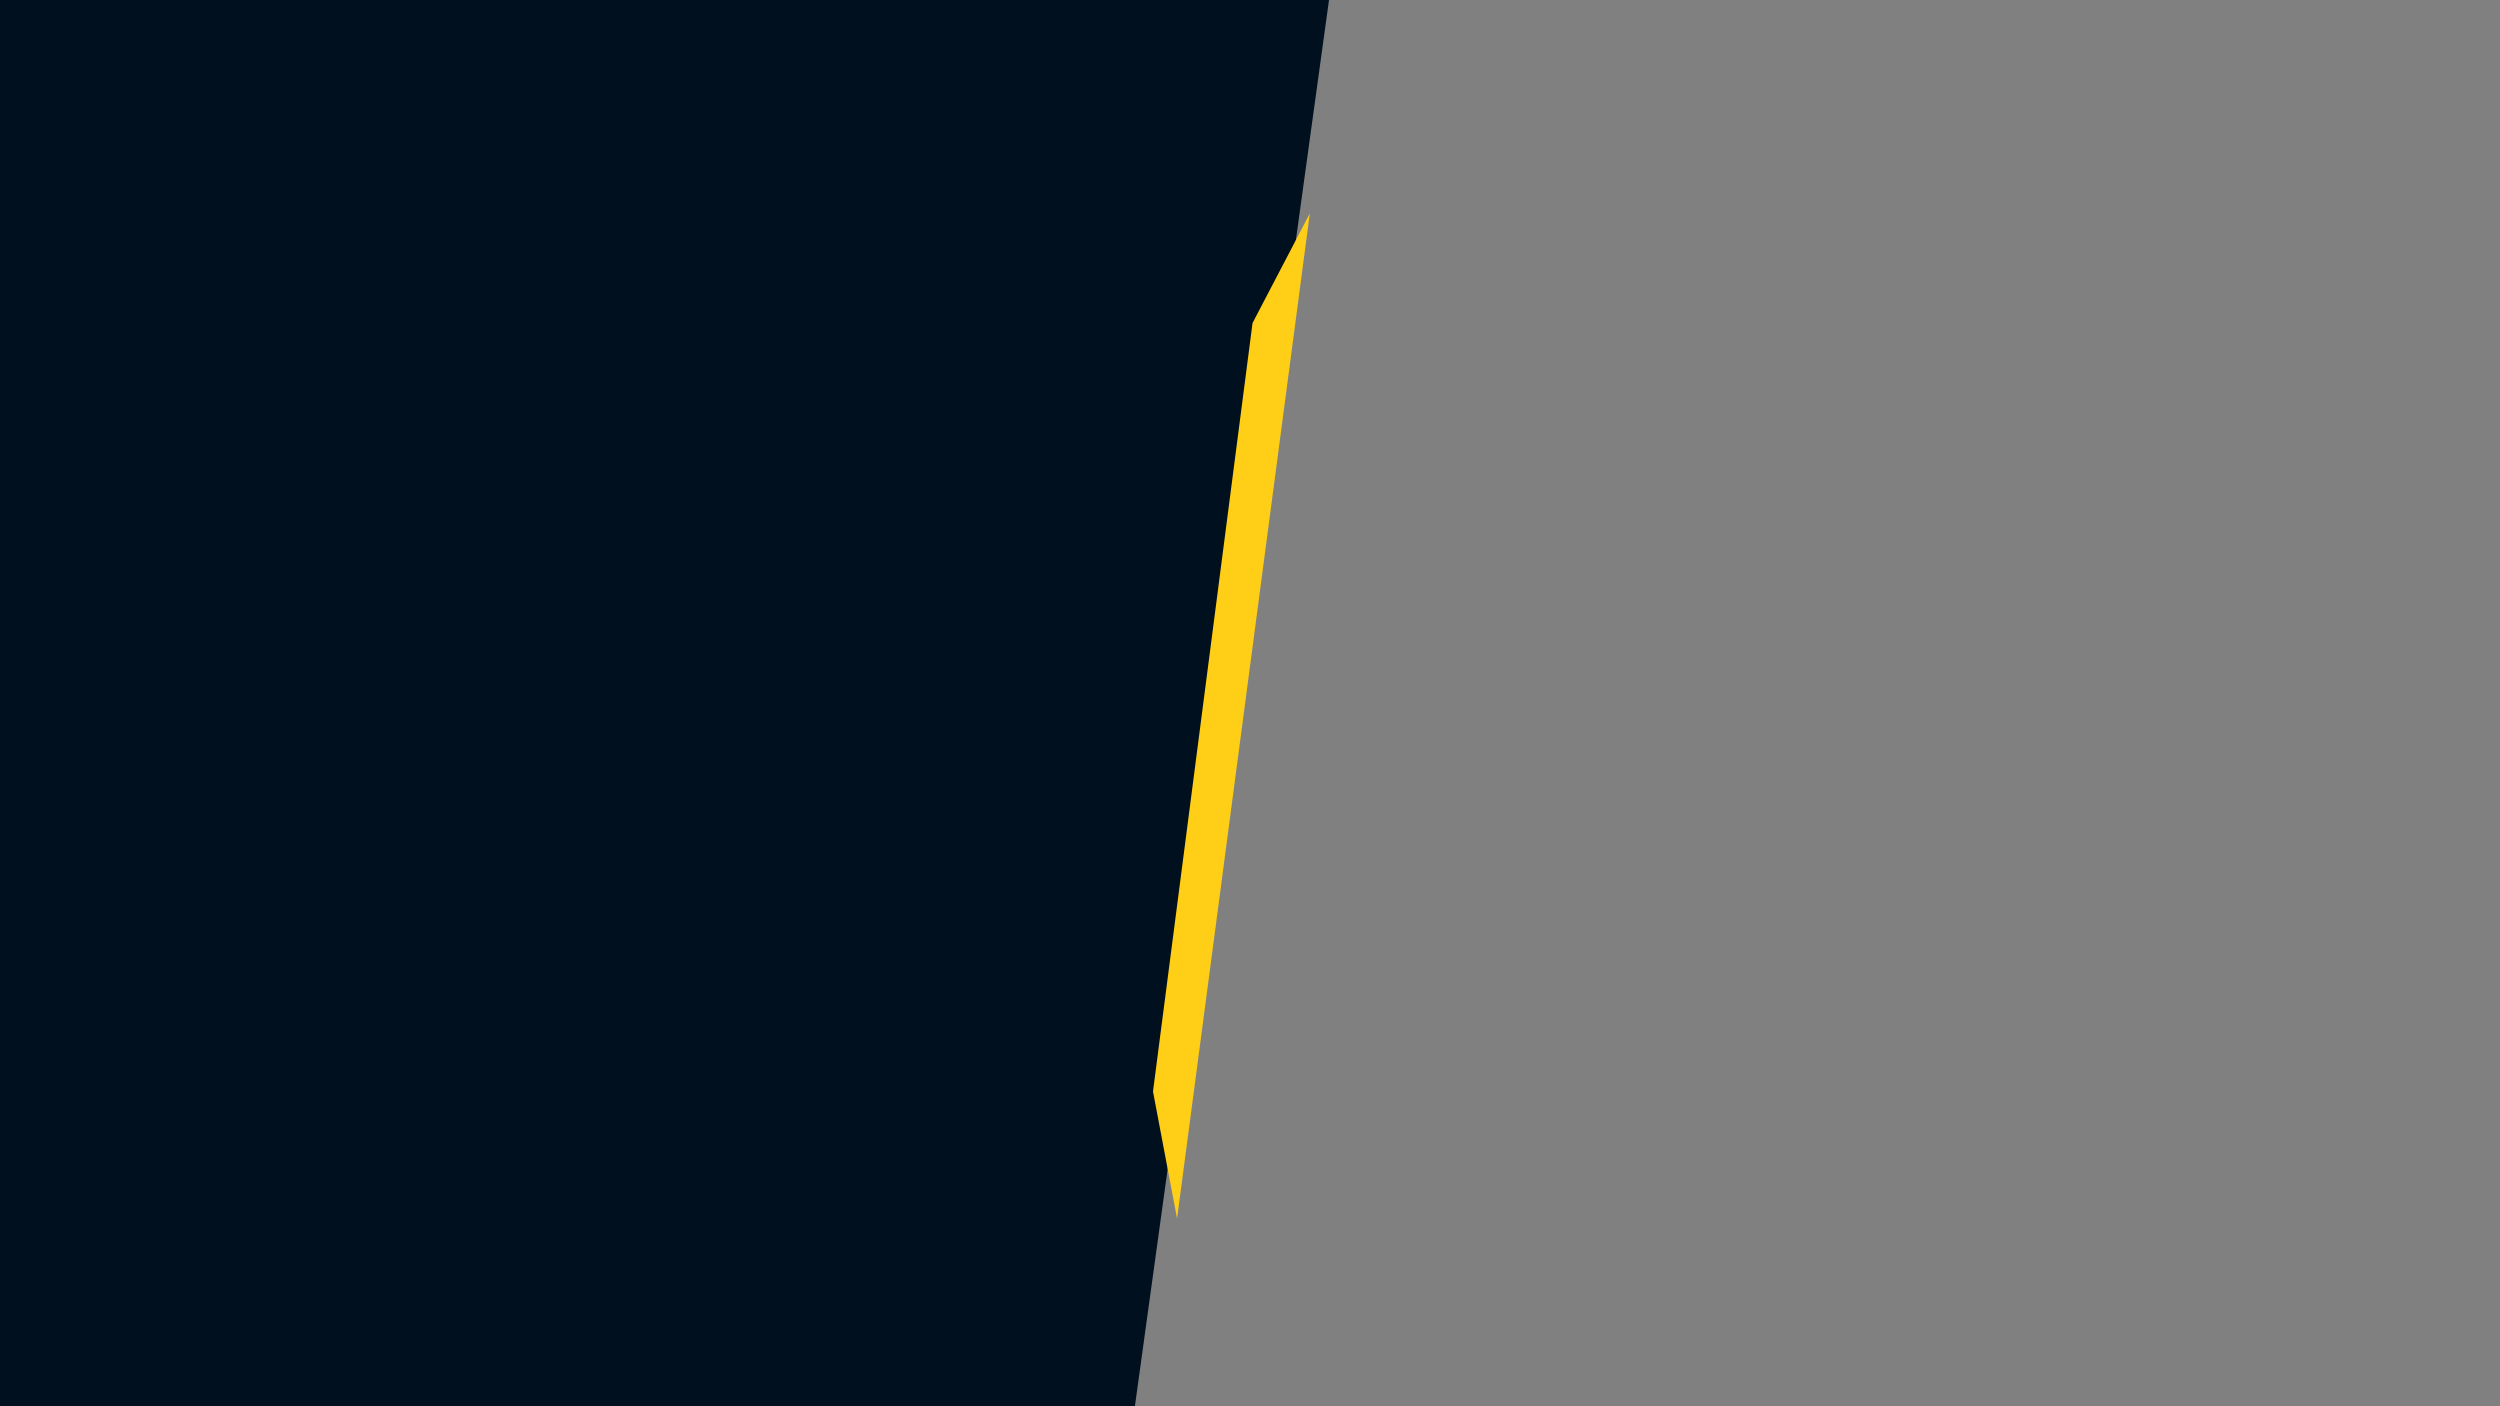 <?xml version="1.0" encoding="utf-8"?>
<!-- Generator: Adobe Illustrator 24.0.2, SVG Export Plug-In . SVG Version: 6.00 Build 0)  -->
<svg version="1.1" id="Capa_1" xmlns="http://www.w3.org/2000/svg" xmlns:xlink="http://www.w3.org/1999/xlink" x="0px" y="0px"
	 viewBox="0 0 1920 1080" style="enable-background:new 0 0 1920 1080;" xml:space="preserve">
<rect x="0" y="0" width="1920" height="1080" fill="#808080" stroke="none"/>
<style type="text/css">
	.st0{fill:#00101F;}
	.st1{fill:#FFCE17;}
	.st2{fill:#E7F708;}
</style>
<polyline class="st0" points="1021.11,-3.09 -9.86,-6.12 -14.13,1083.94 870.72,1086.4 1021.11,-3.09 986.06,248.1 "/>
<polygon class="st1" points="961.95,248.08 885.5,838.26 903.99,935.94 1005.95,163.87 "/>
<path class="st2" d="M1041,5"/>
<rect x="2086.61" y="447.26" style="fill:none;" width="327.48" height="36.58"/>
</svg>

